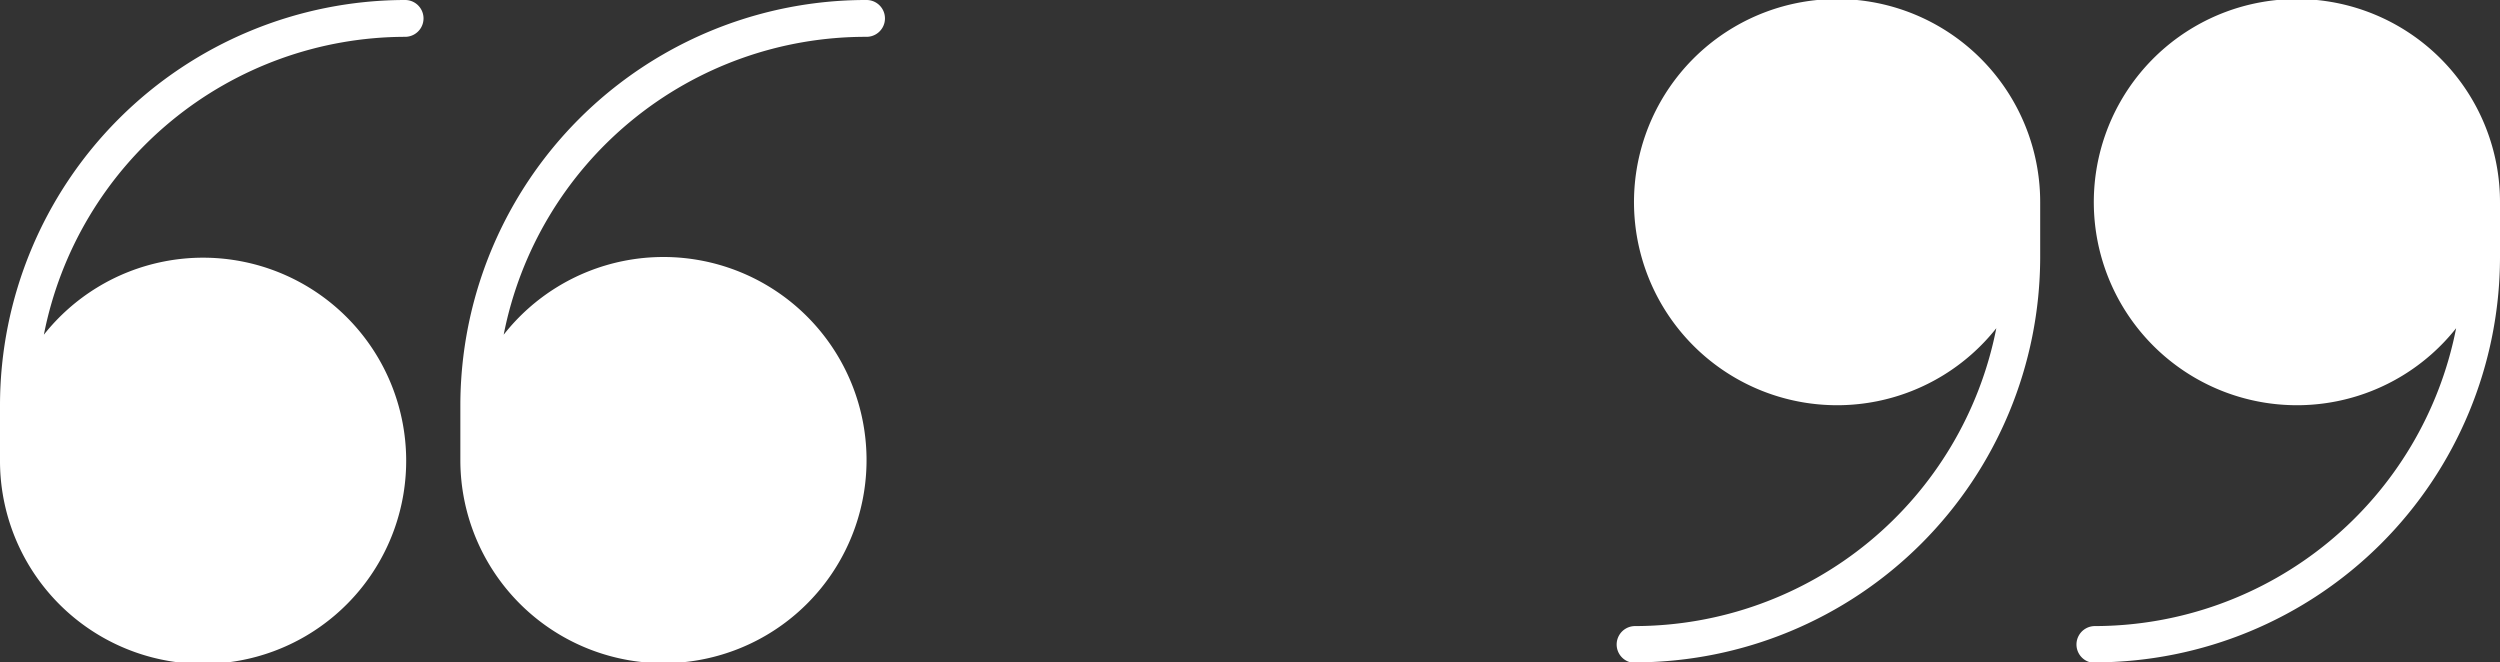 <svg xmlns="http://www.w3.org/2000/svg" viewBox="0 0 46.16 12.23"><rect x="0" y="0" width="46.16" height="12.23" fill="#333333" stroke="none"/><defs><style>.cls-1{fill:#fff}</style></defs><title>Quotes</title><g id="Layer_2" data-name="Layer 2"><g id="Layer_1-2" data-name="Layer 1"><path fill="#fff" class="cls-1" d="M7.48 0A7.49 7.49 0 0 0 0 7.48v1a3.75 3.75 0 1 0 .81-2.3A6.81 6.81 0 0 1 7.48.68a.34.34 0 0 0 0-.68zM16 0a7.49 7.49 0 0 0-7.5 7.48v1a3.75 3.75 0 1 0 .8-2.3A6.81 6.81 0 0 1 16 .68.34.34 0 0 0 16 0zM38.68 12.23a7.49 7.49 0 0 0 7.48-7.48v-1a3.75 3.75 0 1 0-.81 2.31 6.81 6.81 0 0 1-6.67 5.5.34.34 0 0 0 0 .68zM30.19 12.23a7.49 7.49 0 0 0 7.48-7.48v-1a3.75 3.75 0 1 0-.81 2.31 6.81 6.81 0 0 1-6.67 5.5.34.34 0 1 0 0 .68z"/></g></g></svg>